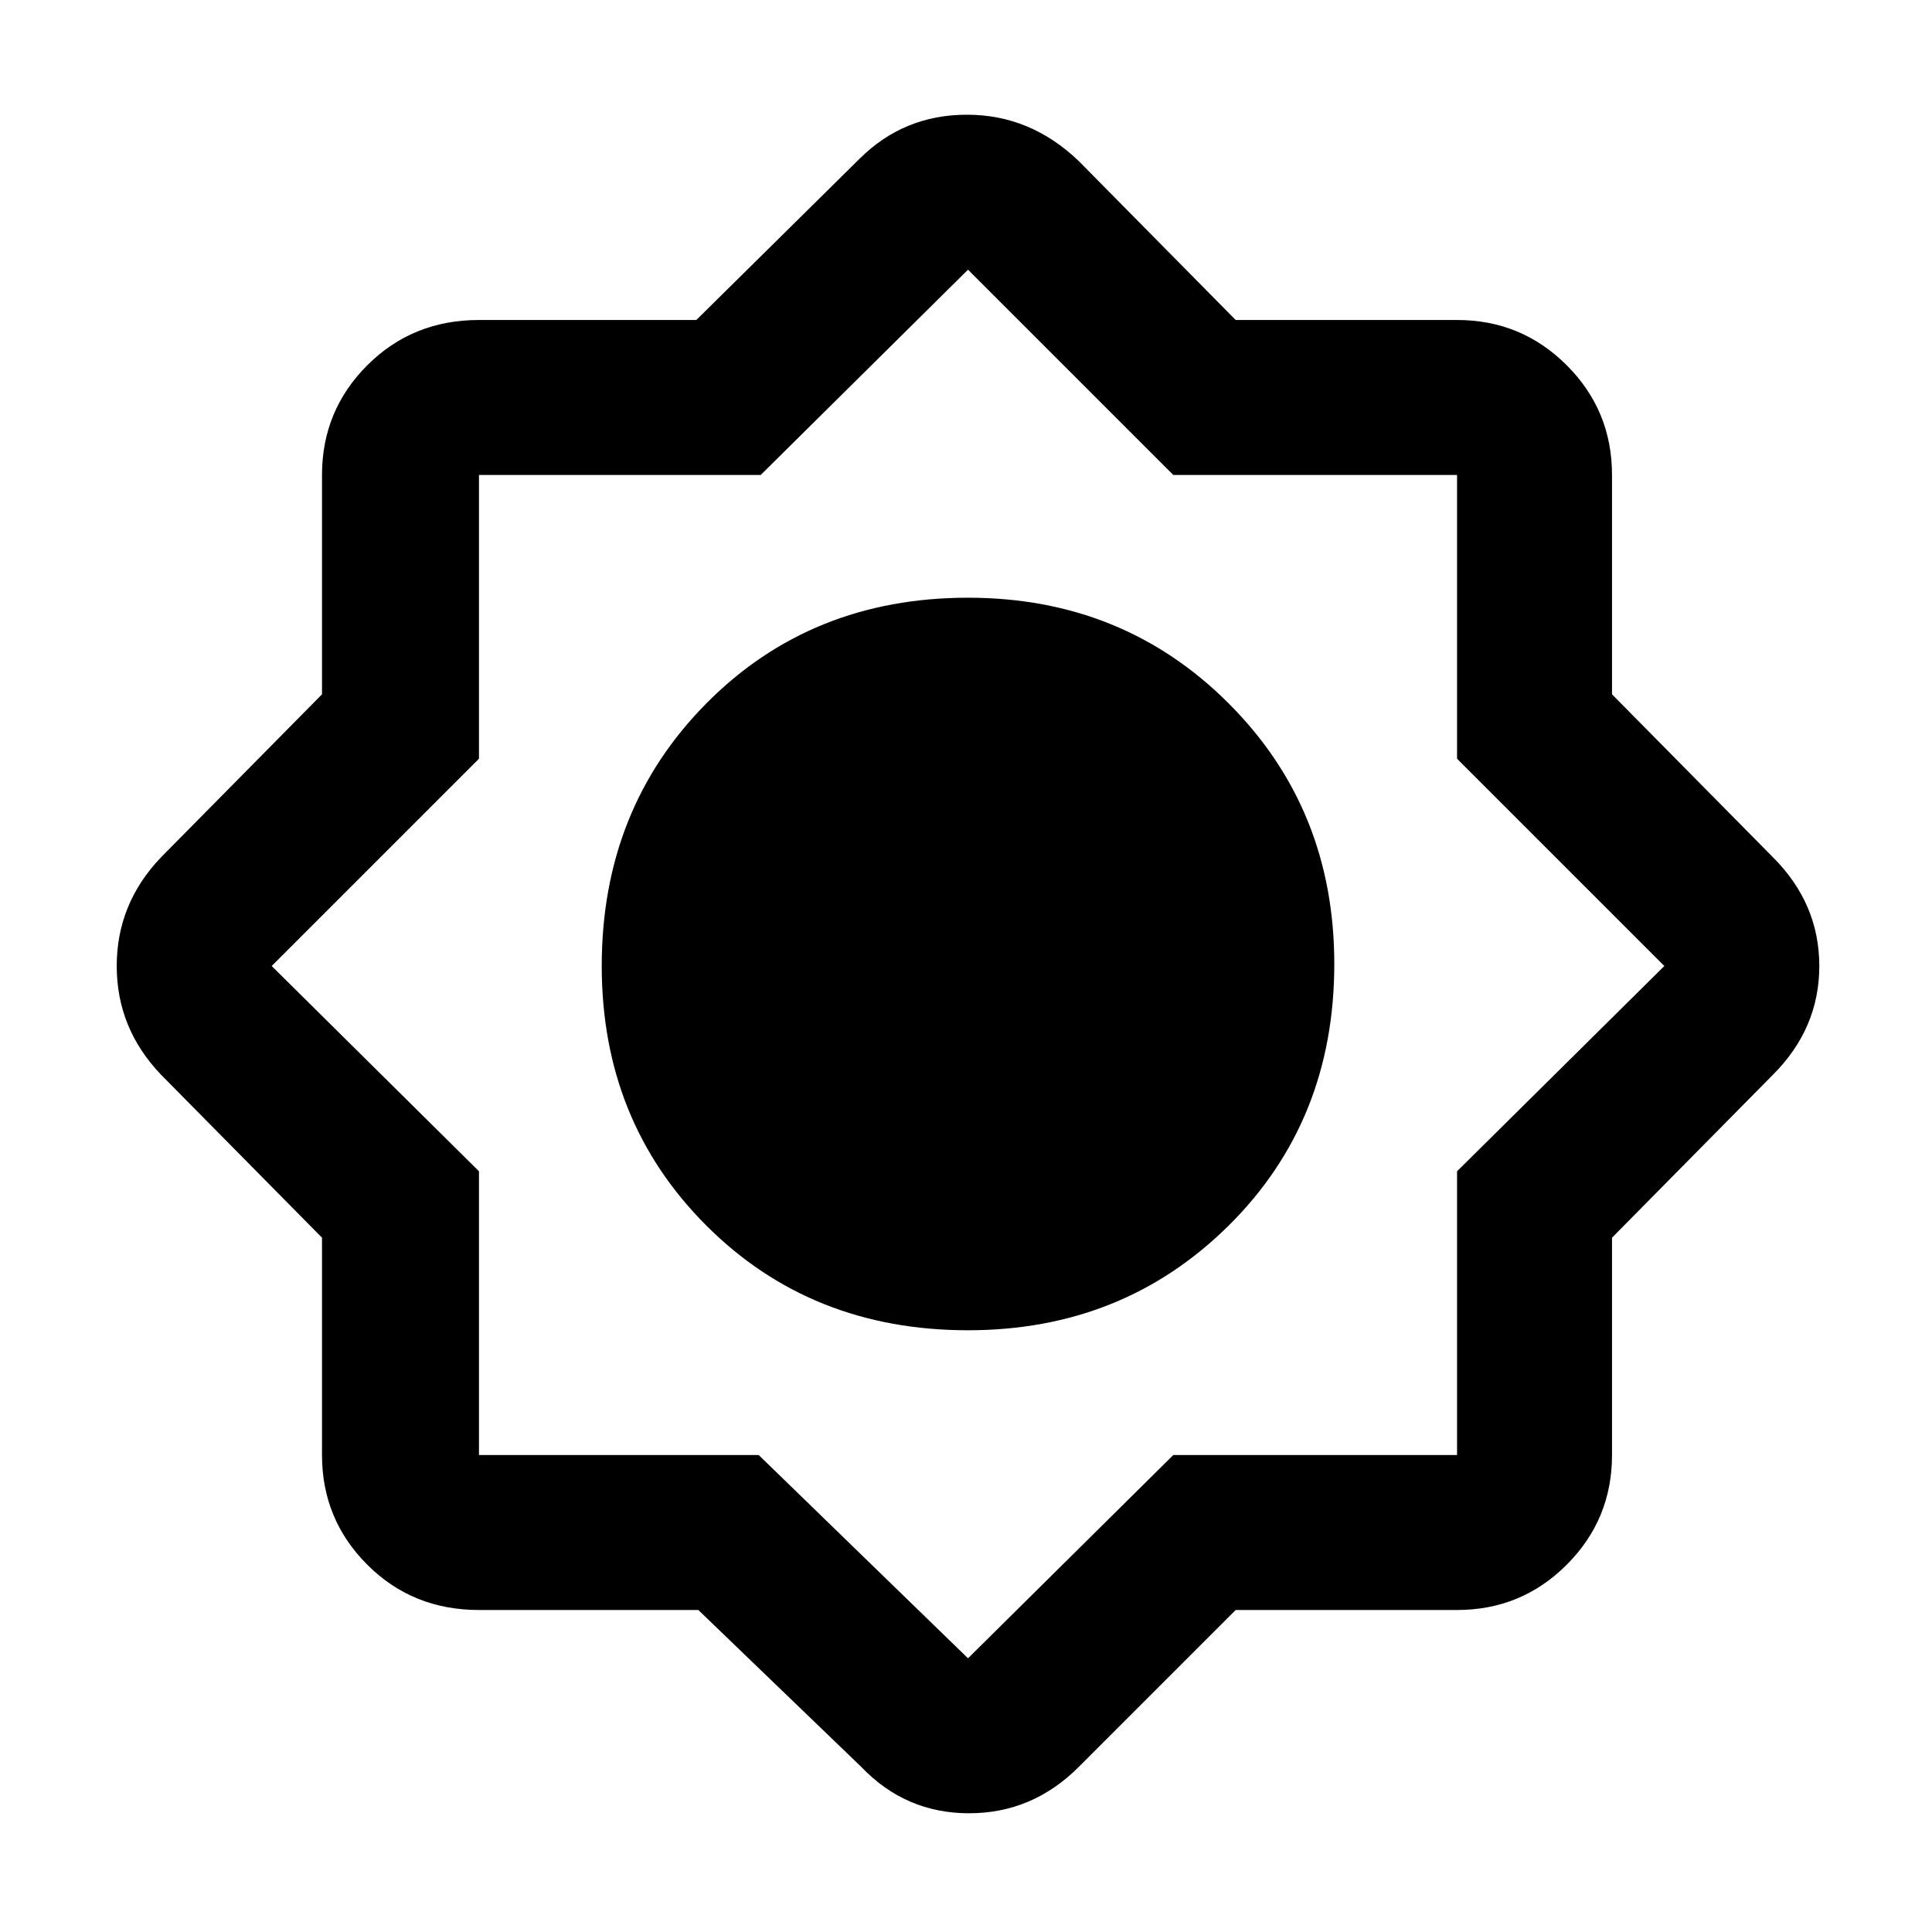 <svg xmlns="http://www.w3.org/2000/svg" height="48" width="48"><path d="M17.35 40H11.9Q10.25 40 9.125 38.875Q8 37.75 8 36.15V30.75L4 26.7Q2.9 25.55 2.9 24Q2.9 22.45 4 21.3L8 17.25V11.8Q8 10.2 9.125 9.075Q10.25 7.95 11.9 7.95H17.3L21.35 3.95Q22.45 2.85 24.025 2.85Q25.6 2.85 26.8 4L30.7 7.95H36.2Q37.8 7.95 38.925 9.075Q40.05 10.2 40.05 11.8V17.25L44.05 21.3Q45.2 22.45 45.2 24Q45.2 25.55 44.05 26.7L40.05 30.75V36.15Q40.05 37.75 38.925 38.875Q37.8 40 36.2 40H30.7L26.8 43.9Q25.65 45.05 24.075 45.05Q22.5 45.05 21.4 43.9ZM24.05 33.05Q20.15 33.05 17.55 30.45Q14.95 27.85 14.95 24Q14.95 20.1 17.55 17.475Q20.15 14.85 24.05 14.85Q27.9 14.85 30.525 17.475Q33.15 20.1 33.15 23.95Q33.15 27.85 30.525 30.45Q27.9 33.05 24.05 33.05ZM24.05 41.2 29.15 36.15H36.2V29.1L41.35 24L36.2 18.85V11.8H29.15L24.05 6.7L18.9 11.8H11.9V18.85L6.75 24L11.9 29.1V36.15H18.85Z"/></svg>
